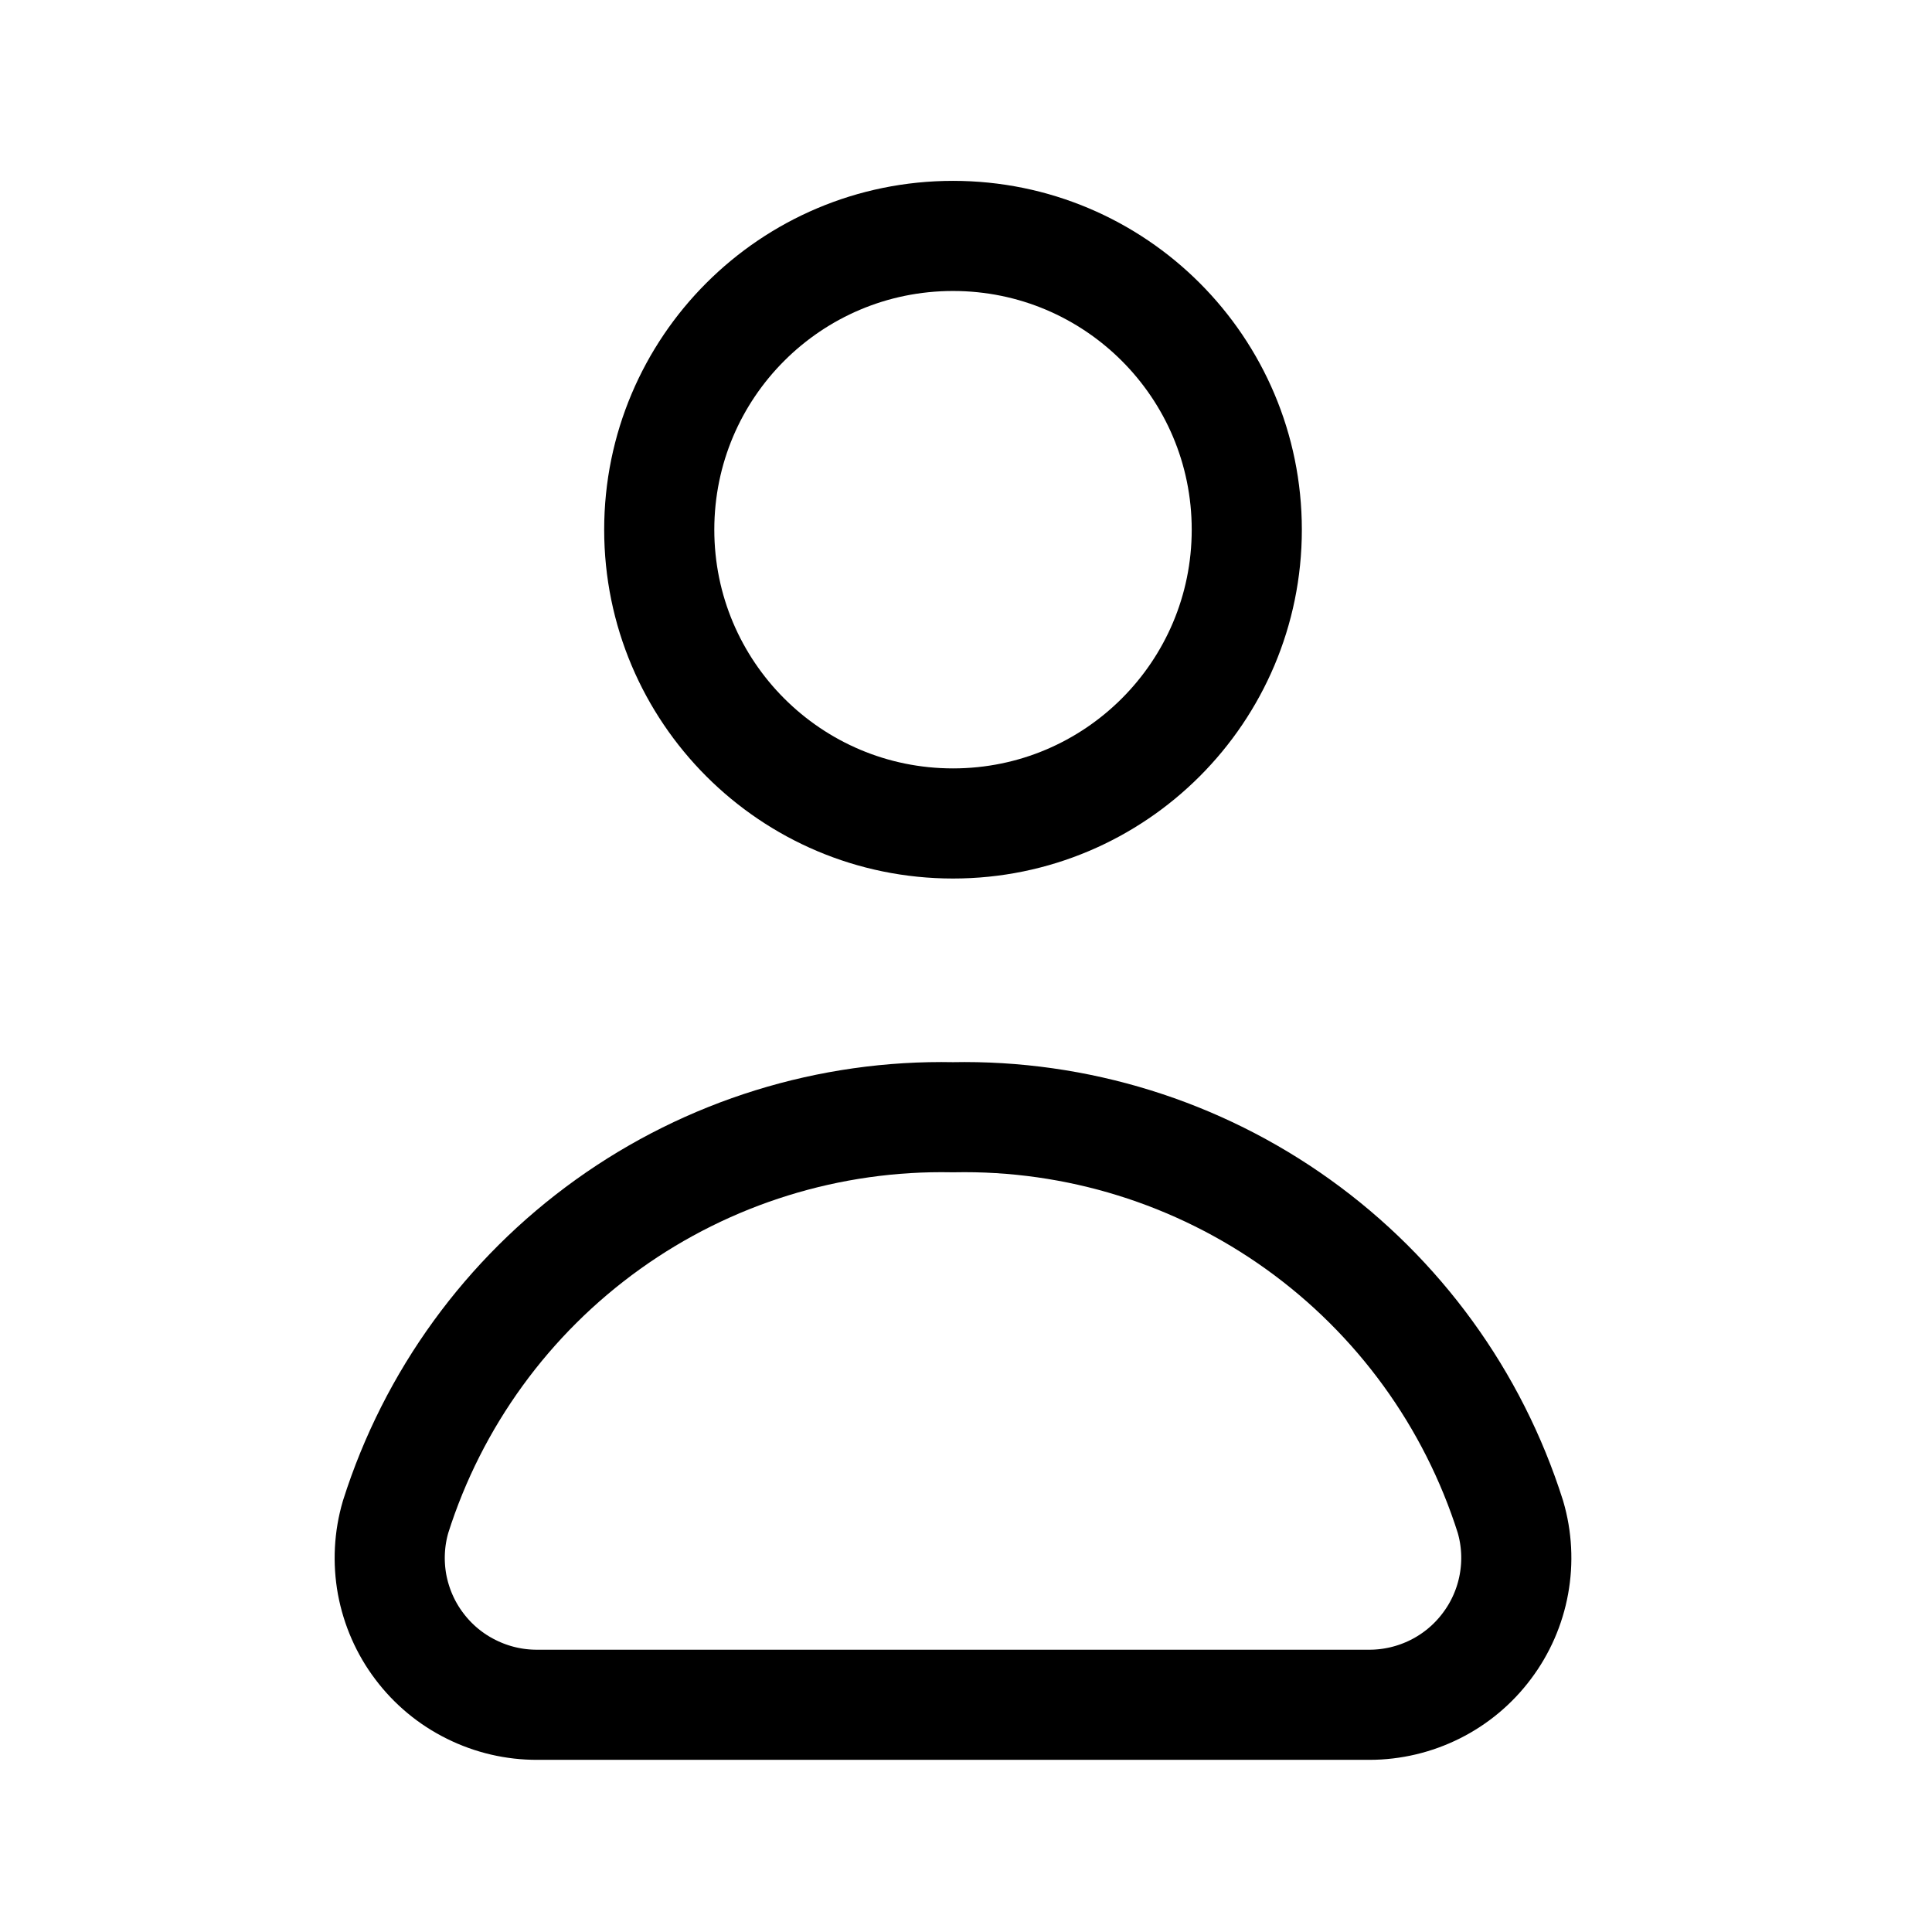 <svg width="18" height="18" viewBox="0 0 18 18" fill="none" xmlns="http://www.w3.org/2000/svg">
<path d="M8.879 7.672C10.391 7.672 11.616 6.446 11.616 4.935C11.616 3.423 10.391 2.198 8.879 2.198C7.367 2.198 6.142 3.423 6.142 4.935C6.142 6.446 7.367 7.672 8.879 7.672Z" stroke="black" stroke-width="1.026" stroke-linecap="round" stroke-linejoin="round"/>
<path d="M12.759 15.883C12.971 15.883 13.181 15.833 13.371 15.738C13.561 15.643 13.726 15.505 13.853 15.335C13.981 15.165 14.067 14.968 14.105 14.759C14.143 14.55 14.132 14.335 14.072 14.131C13.724 13.033 13.03 12.078 12.094 11.407C11.158 10.736 10.03 10.386 8.879 10.409C7.728 10.386 6.6 10.736 5.664 11.407C4.728 12.078 4.034 13.033 3.686 14.131C3.626 14.335 3.615 14.551 3.653 14.761C3.692 14.97 3.778 15.168 3.907 15.338C4.035 15.508 4.201 15.646 4.392 15.74C4.583 15.835 4.793 15.884 5.006 15.883H12.759Z" stroke="black" stroke-width="1.026" stroke-linecap="round" stroke-linejoin="round"/>
</svg>
